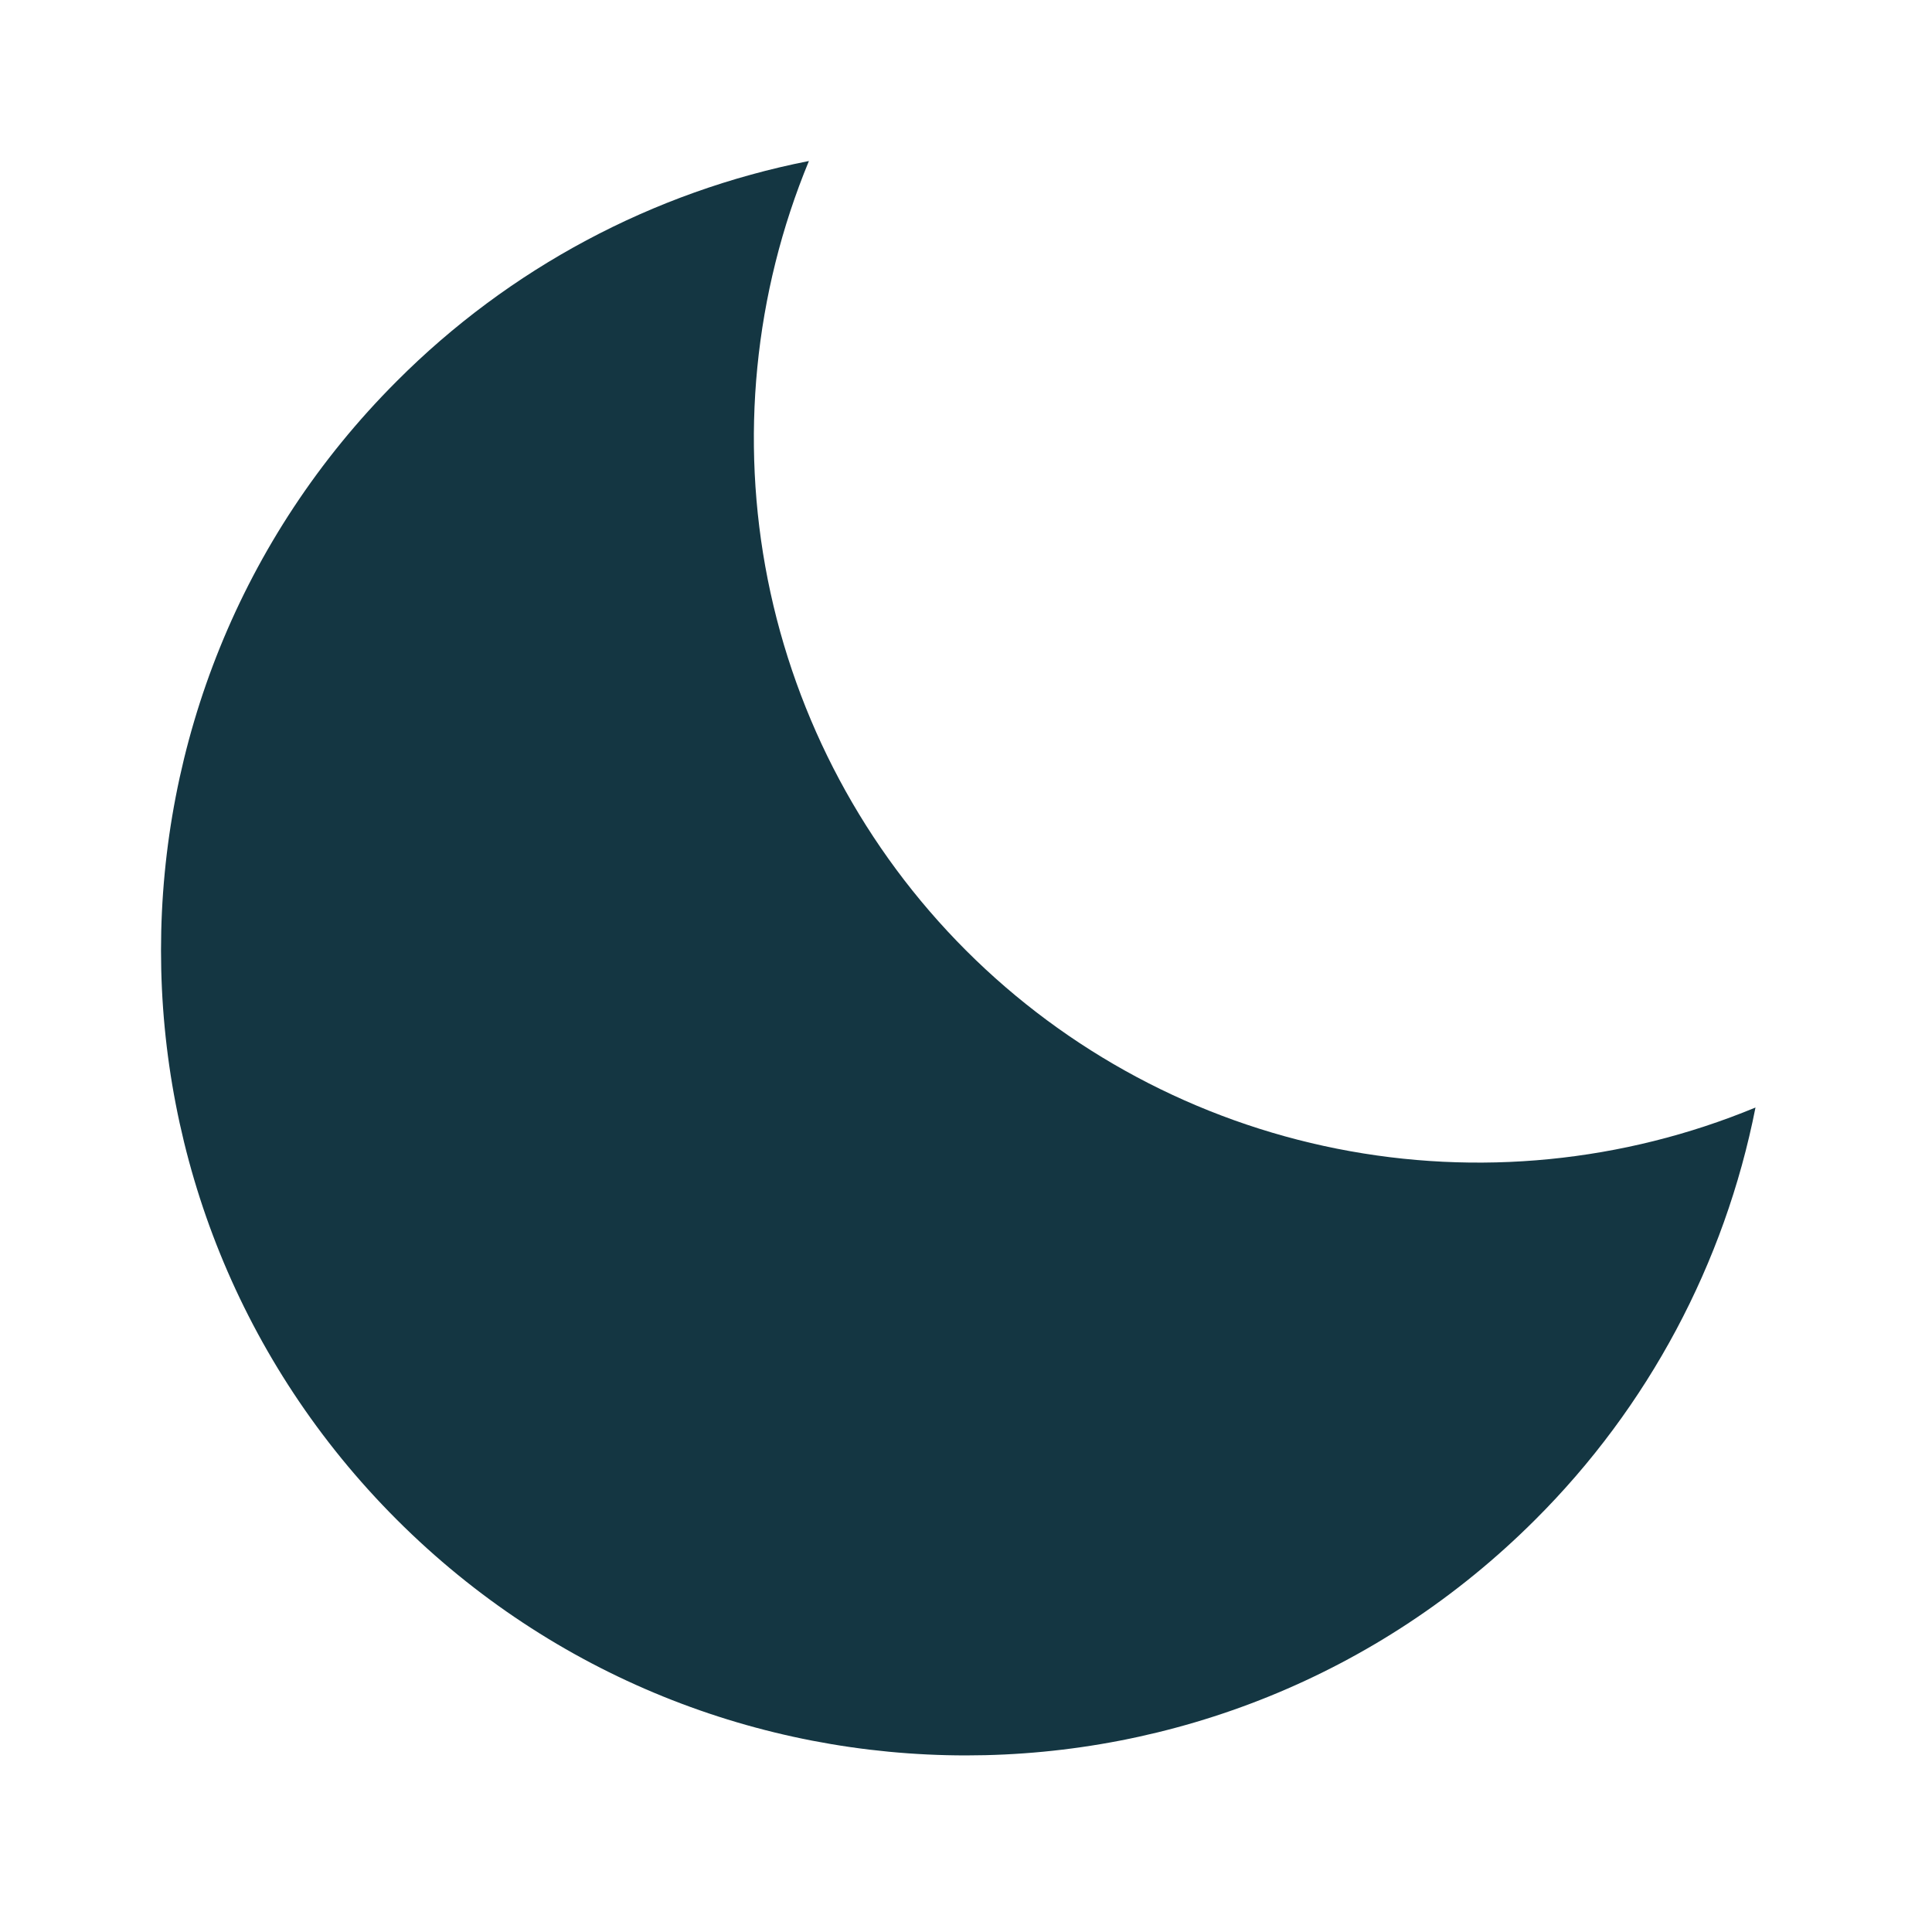 <svg width="36" height="36" viewBox="0 0 36 36" fill="none" xmlns="http://www.w3.org/2000/svg">
<path d="M18 17.71C16.113 15.822 14.827 13.417 14.306 10.799C13.786 8.181 14.053 5.467 15.073 3C12.162 3.573 9.488 5.001 7.393 7.103C1.536 12.96 1.536 22.458 7.393 28.316C13.252 34.175 22.749 34.173 28.608 28.316C30.709 26.221 32.137 23.547 32.711 20.637C30.244 21.658 27.53 21.925 24.912 21.404C22.293 20.883 19.888 19.598 18 17.71V17.71Z" fill="#143642"/>
</svg>
